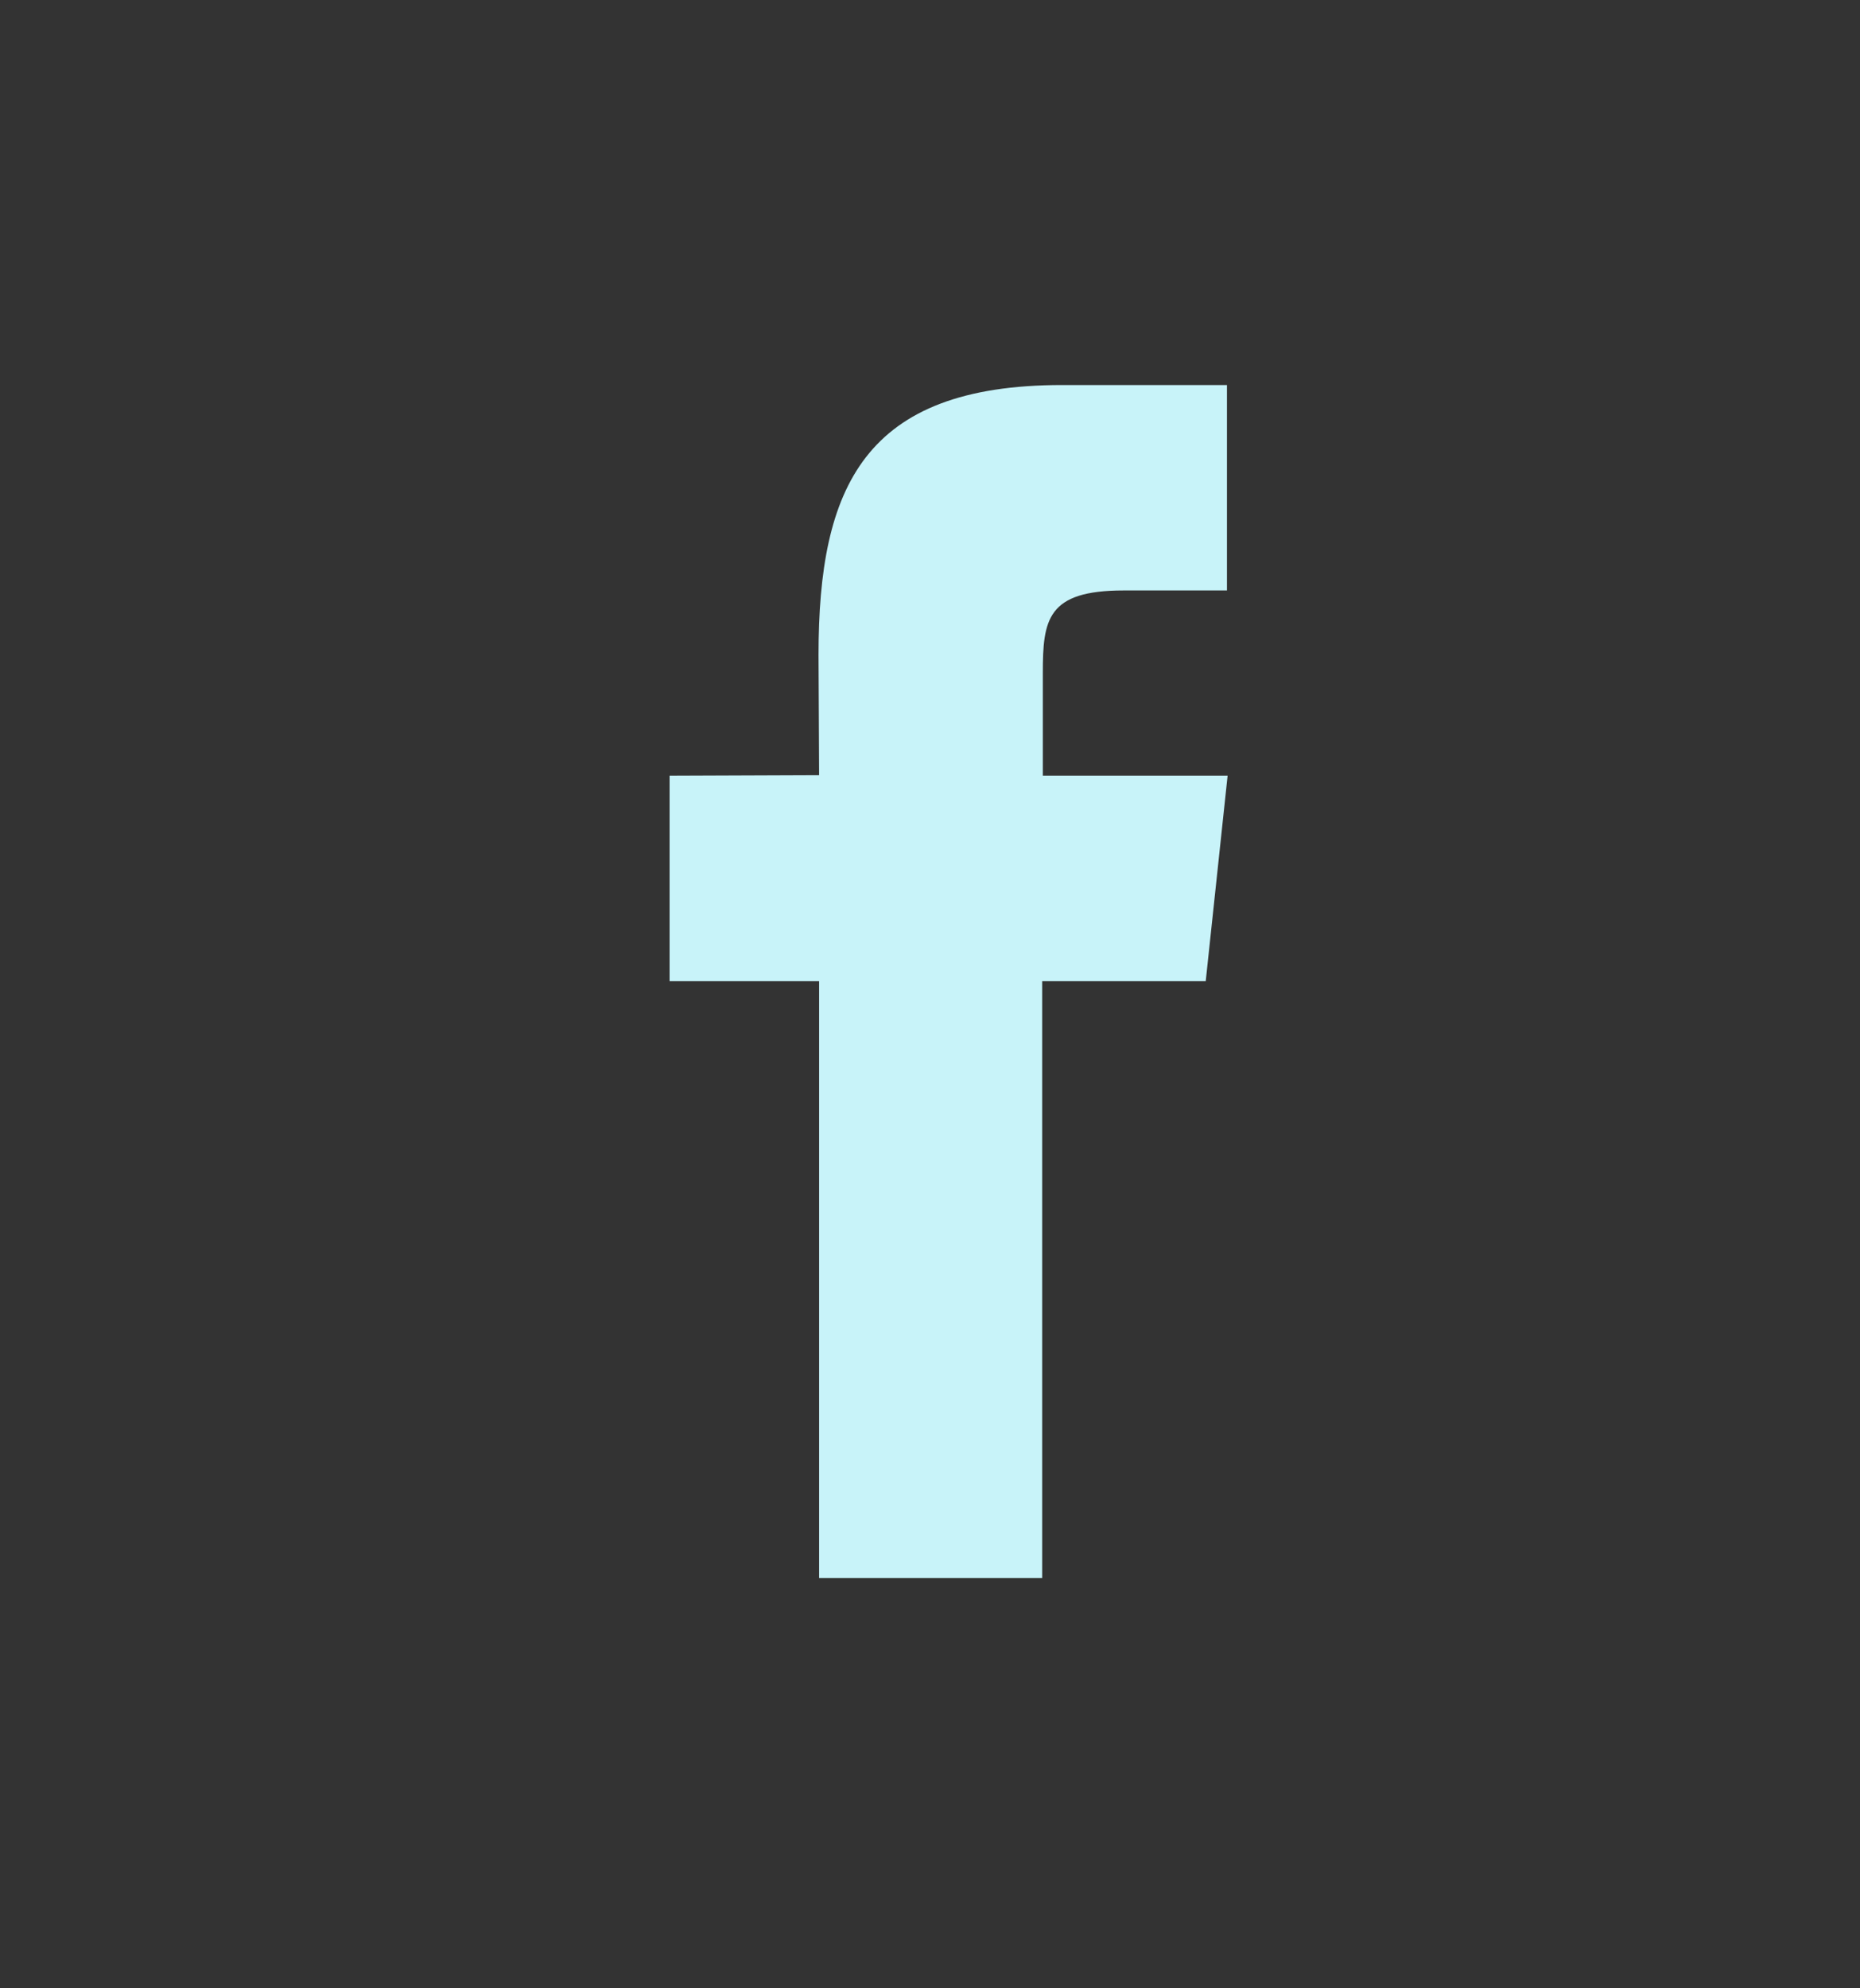 <svg width="29" height="31" viewBox="0 0 29 31" fill="none" xmlns="http://www.w3.org/2000/svg">
<rect x="0" y="0" width="29" height="31" fill="#333333" stroke="none"/>
<path d="M18.799 15.298H16.249V24.603H12.771V15.298H10.44V12.095L12.771 12.086L12.762 10.21C12.762 7.595 13.472 6.003 16.562 6.003H19.13V9.206H17.519C16.325 9.206 16.259 9.66 16.259 10.494V12.095H19.14L18.799 15.298Z" fill="#C8F3F9"/>
</svg>
